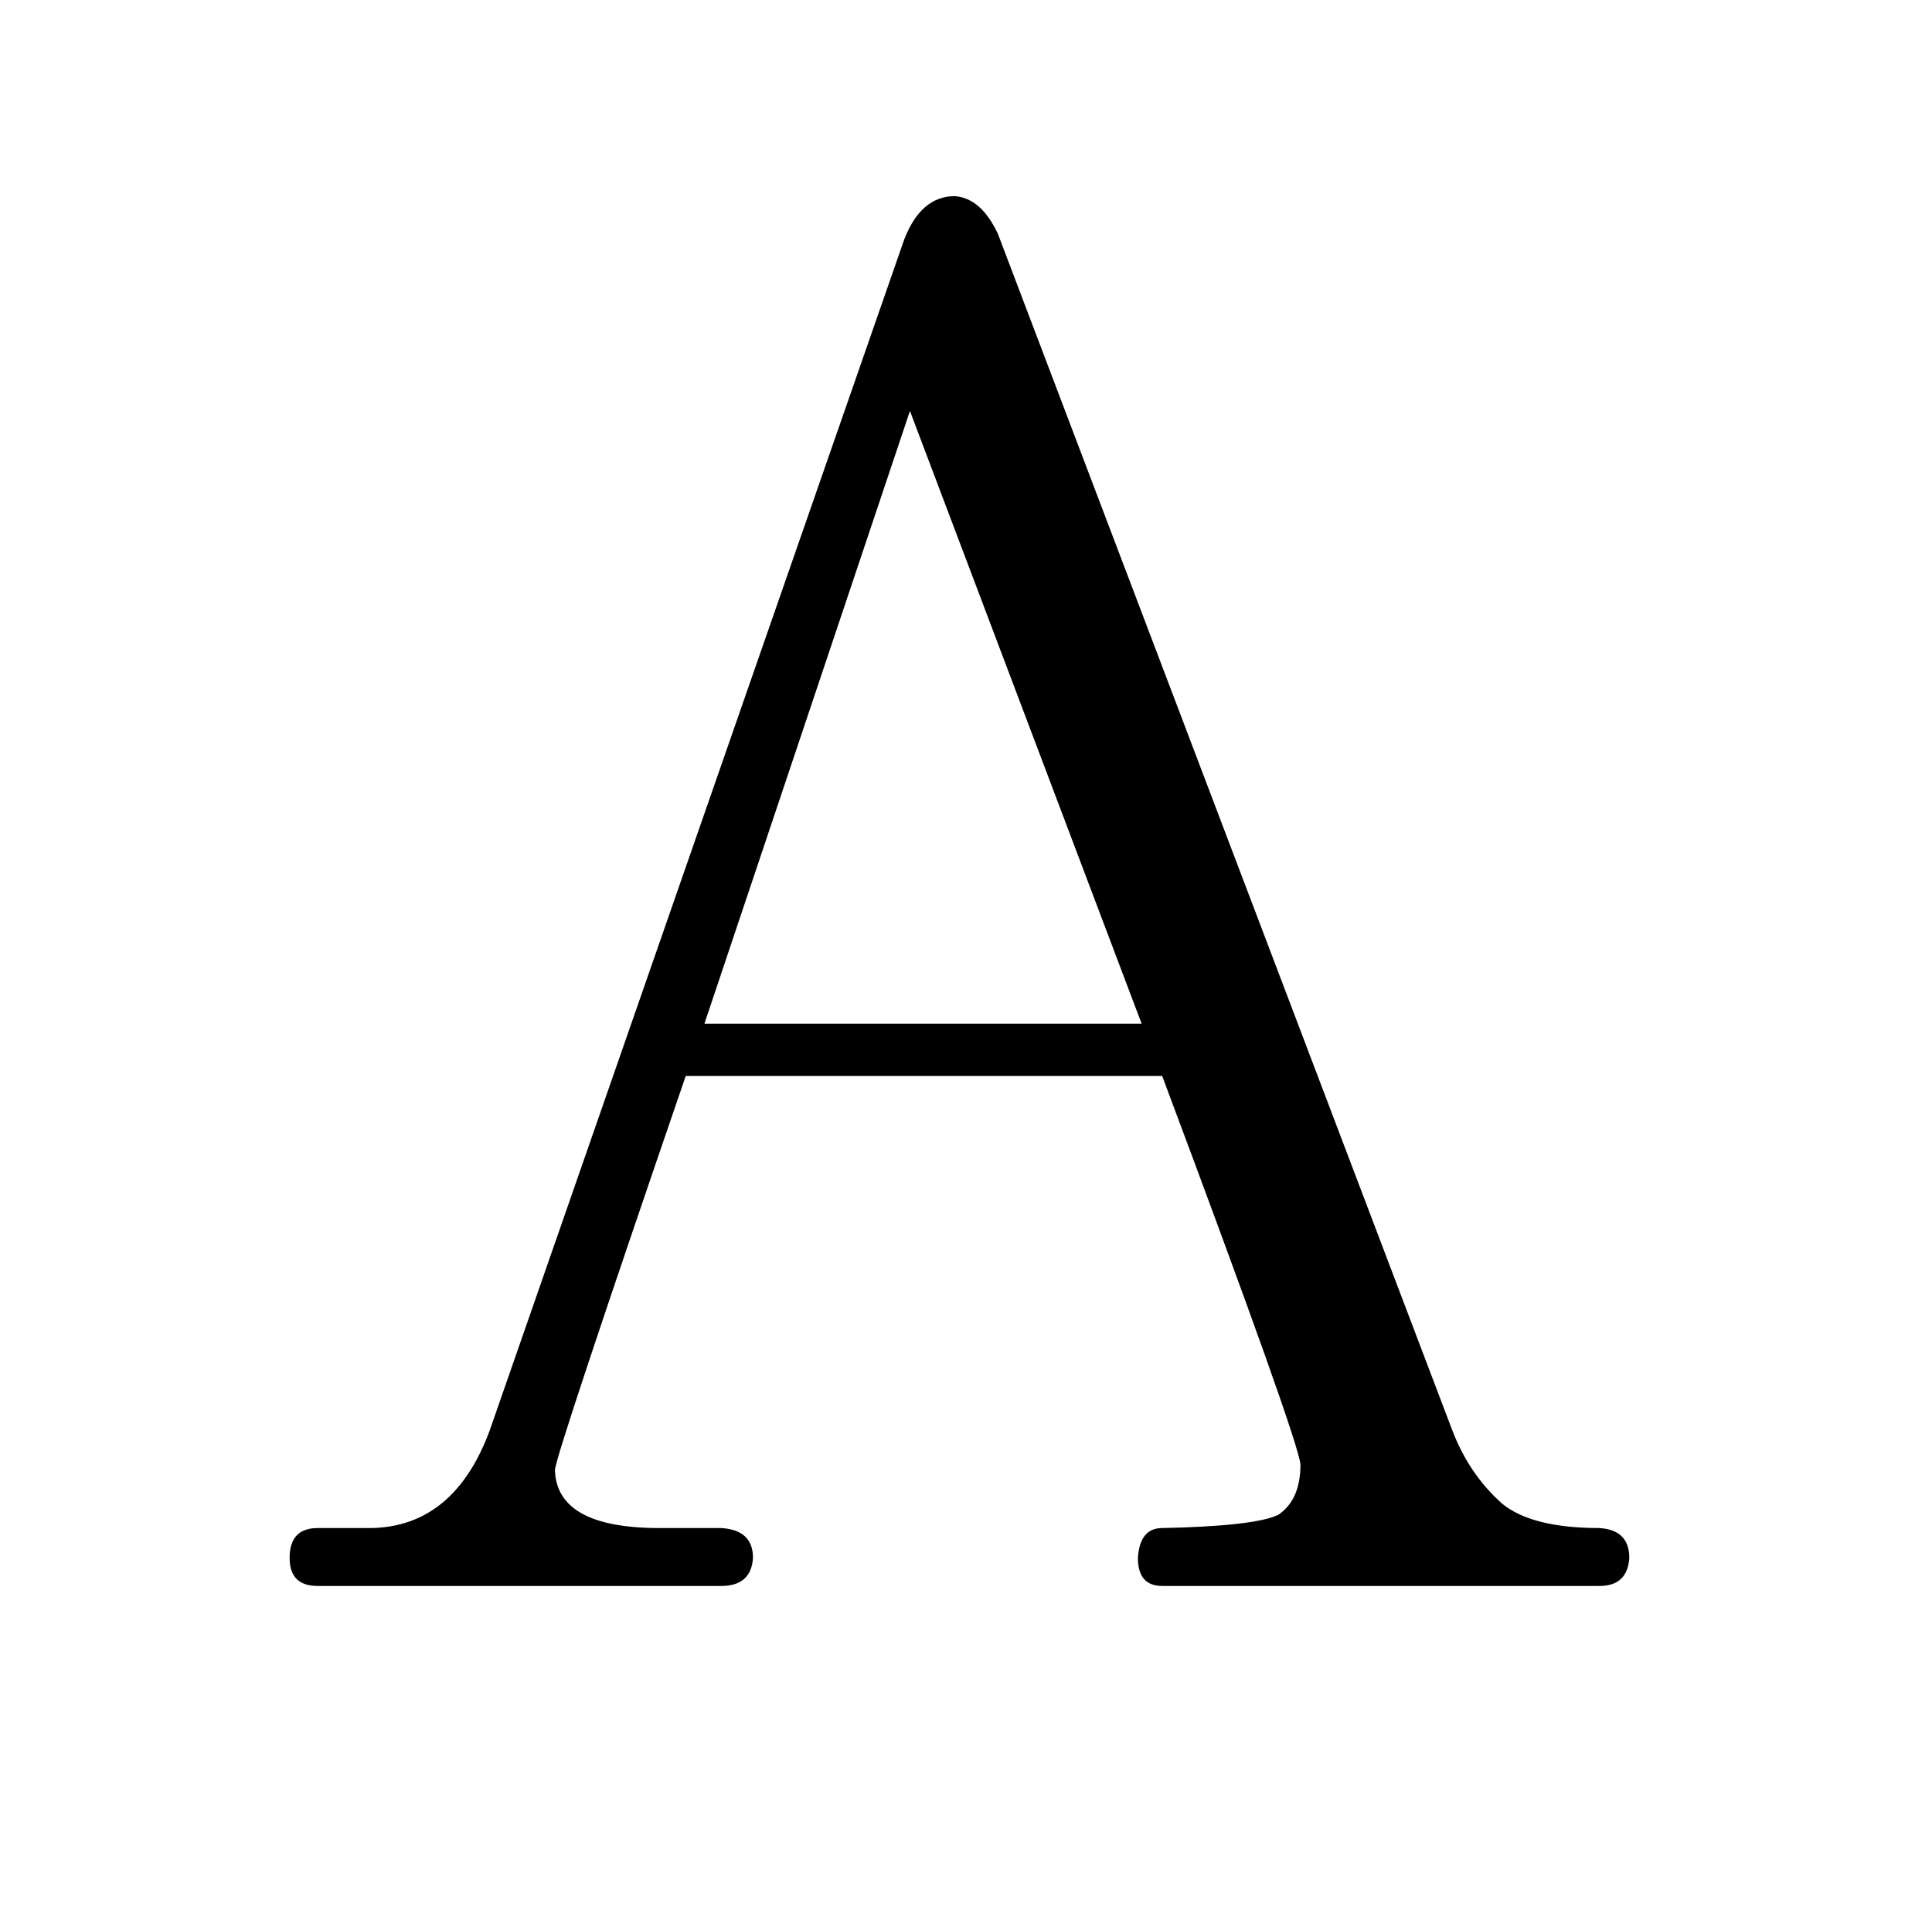 <?xml version="1.0" standalone="no"?>
<!DOCTYPE svg PUBLIC "-//W3C//DTD SVG 1.1//EN" "http://www.w3.org/Graphics/SVG/1.1/DTD/svg11.dtd" >
<svg xmlns="http://www.w3.org/2000/svg" xmlns:xlink="http://www.w3.org/1999/xlink" version="1.1" viewBox="-10 0 1034 1024">
  <g transform="matrix(1 0 0 -1 0 820)">
   <path fill="currentColor"
d="M612 244q73 -195 74 -208q0 -19 -12 -27q-13 -6 -62 -7q-12 0 -13 -16q0 -15 13 -15h234q15 0 16 15q0 15 -16 16q-36 0 -52 13q-18 16 -27 40l-243 640q-9 19 -23 20q-18 0 -27 -23l-222 -638q-19 -51 -63 -52h-29q-15 0 -15 -16q0 -15 15 -15h216q16 0 17 15
q0 15 -17 16h-33q-55 0 -56 31q0 7 70 211h255zM367 272l110 328l124 -328h-234z" />
  </g>

</svg>
